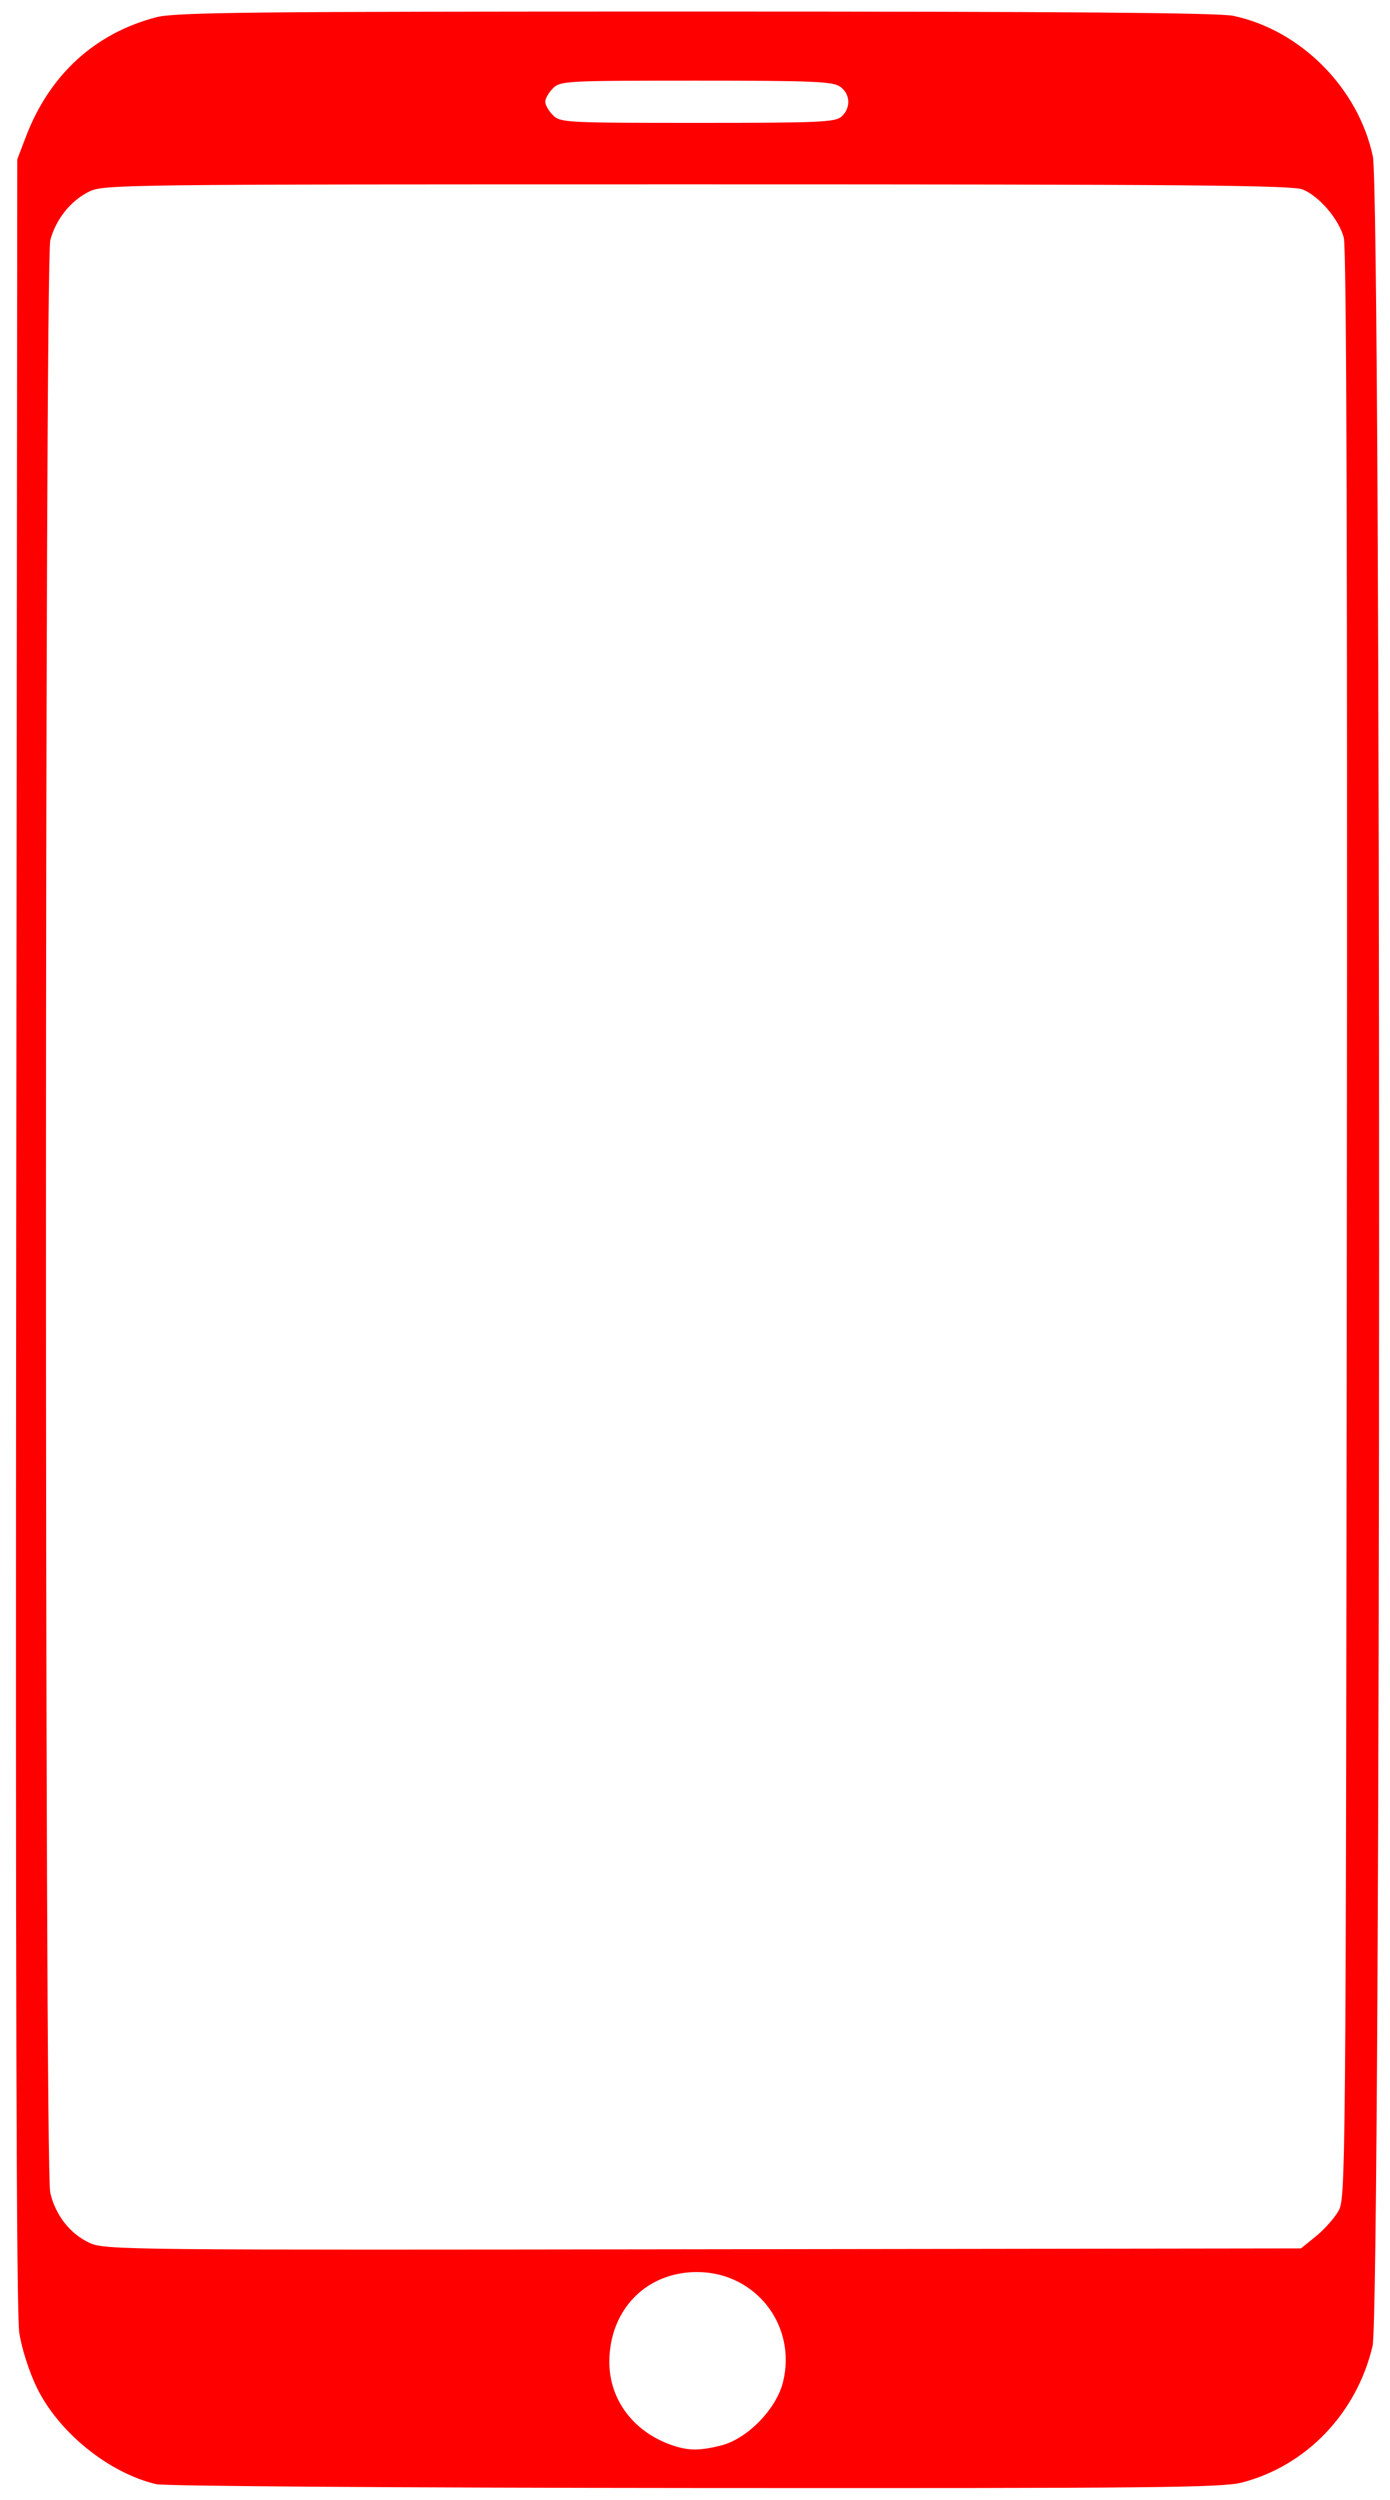 <?xml version="1.0" encoding="UTF-8" standalone="no"?>
<!-- Created with Inkscape (http://www.inkscape.org/) -->

<svg
   version="1.1"
   id="svg9"
   width="362"
   height="651"
   viewBox="0 0 362 651"
   sodipodi:docname="mobiledevice.svg"
   inkscape:version="1.1.1 (3bf5ae0d25, 2021-09-20)"
   xmlns:inkscape="http://www.inkscape.org/namespaces/inkscape"
   xmlns:sodipodi="http://sodipodi.sourceforge.net/DTD/sodipodi-0.dtd"
   xmlns="http://www.w3.org/2000/svg"
   xmlns:svg="http://www.w3.org/2000/svg">
  <defs
     id="defs13" />
  <sodipodi:namedview
     id="namedview11"
     pagecolor="#ffffff"
     bordercolor="#666666"
     borderopacity="1.0"
     inkscape:pageshadow="2"
     inkscape:pageopacity="0.0"
     inkscape:pagecheckerboard="0"
     showgrid="false"
     inkscape:zoom="1.2304147"
     inkscape:cx="181.2397"
     inkscape:cy="325.5"
     inkscape:window-width="1920"
     inkscape:window-height="1009"
     inkscape:window-x="-8"
     inkscape:window-y="-8"
     inkscape:window-maximized="1"
     inkscape:current-layer="g15" />
  <g
     inkscape:groupmode="layer"
     inkscape:label="Image"
     id="g15">
    <path
       style="fill:red"
       d="M 40.698,646.904 C 28.278,643.981 15.161,633.337 9.515,621.597 7.557,617.526 5.635,611.494 5.021,607.492 4.272,602.608 4.031,516.234 4.224,321 L 4.5,41.5 6.754,35.581 C 12.881,19.493 24.715,8.654 40.693,4.492 45.633,3.205 64.952,3 181.161,3 c 96.02,0 136.264,0.323 140.04,1.125 17.579,3.733 32.564,18.831 36.33,36.605 2.222,10.487 2.154,560.739 -0.07,570.177 -4.126,17.506 -17.206,31.187 -33.995,35.56 -5.158,1.343 -22.76,1.52 -142.425,1.432 -76.4,-0.056 -138.214,-0.494 -140.341,-0.995 z m 147.105,-10.085 c 6.853,-1.726 14.453,-9.551 16.151,-16.629 3.55,-14.797 -7.258,-28.53 -22.454,-28.53 -13.192,0 -22.763,9.796 -22.806,23.34 -0.032,10.231 6.725,18.849 17.299,22.066 3.712,1.129 6.585,1.069 11.809,-0.246 z m 154.854,-54.425 c 2.114,-1.708 4.743,-4.633 5.843,-6.5 1.984,-3.367 2.002,-5.427 2.258,-256.758 C 350.935,144.577 350.689,64.558 349.966,61.872 348.676,57.083 343.631,51.162 339.298,49.351 336.629,48.236 309.053,48 181.492,48 29.133,48 26.864,48.028 23.018,49.991 18.306,52.395 14.58,57.096 13.104,62.5 c -1.493,5.464 -1.515,502.005 -0.023,508.48 1.357,5.887 5.212,10.794 10.303,13.112 3.975,1.81 9.457,1.866 159.773,1.641 L 338.815,585.5 Z M 219.171,30.345 c 2.486,-2.25 2.302,-5.9 -0.394,-7.788 C 216.868,21.219 211.588,21 181.277,21 147.333,21 145.924,21.076 144,23 c -1.1,1.1 -2,2.675 -2,3.5 0,0.825 0.9,2.4 2,3.5 1.925,1.925 3.333,2 37.671,2 31.789,0 35.87,-0.18 37.5,-1.655 z"
       id="path99" />
  </g>
</svg>
